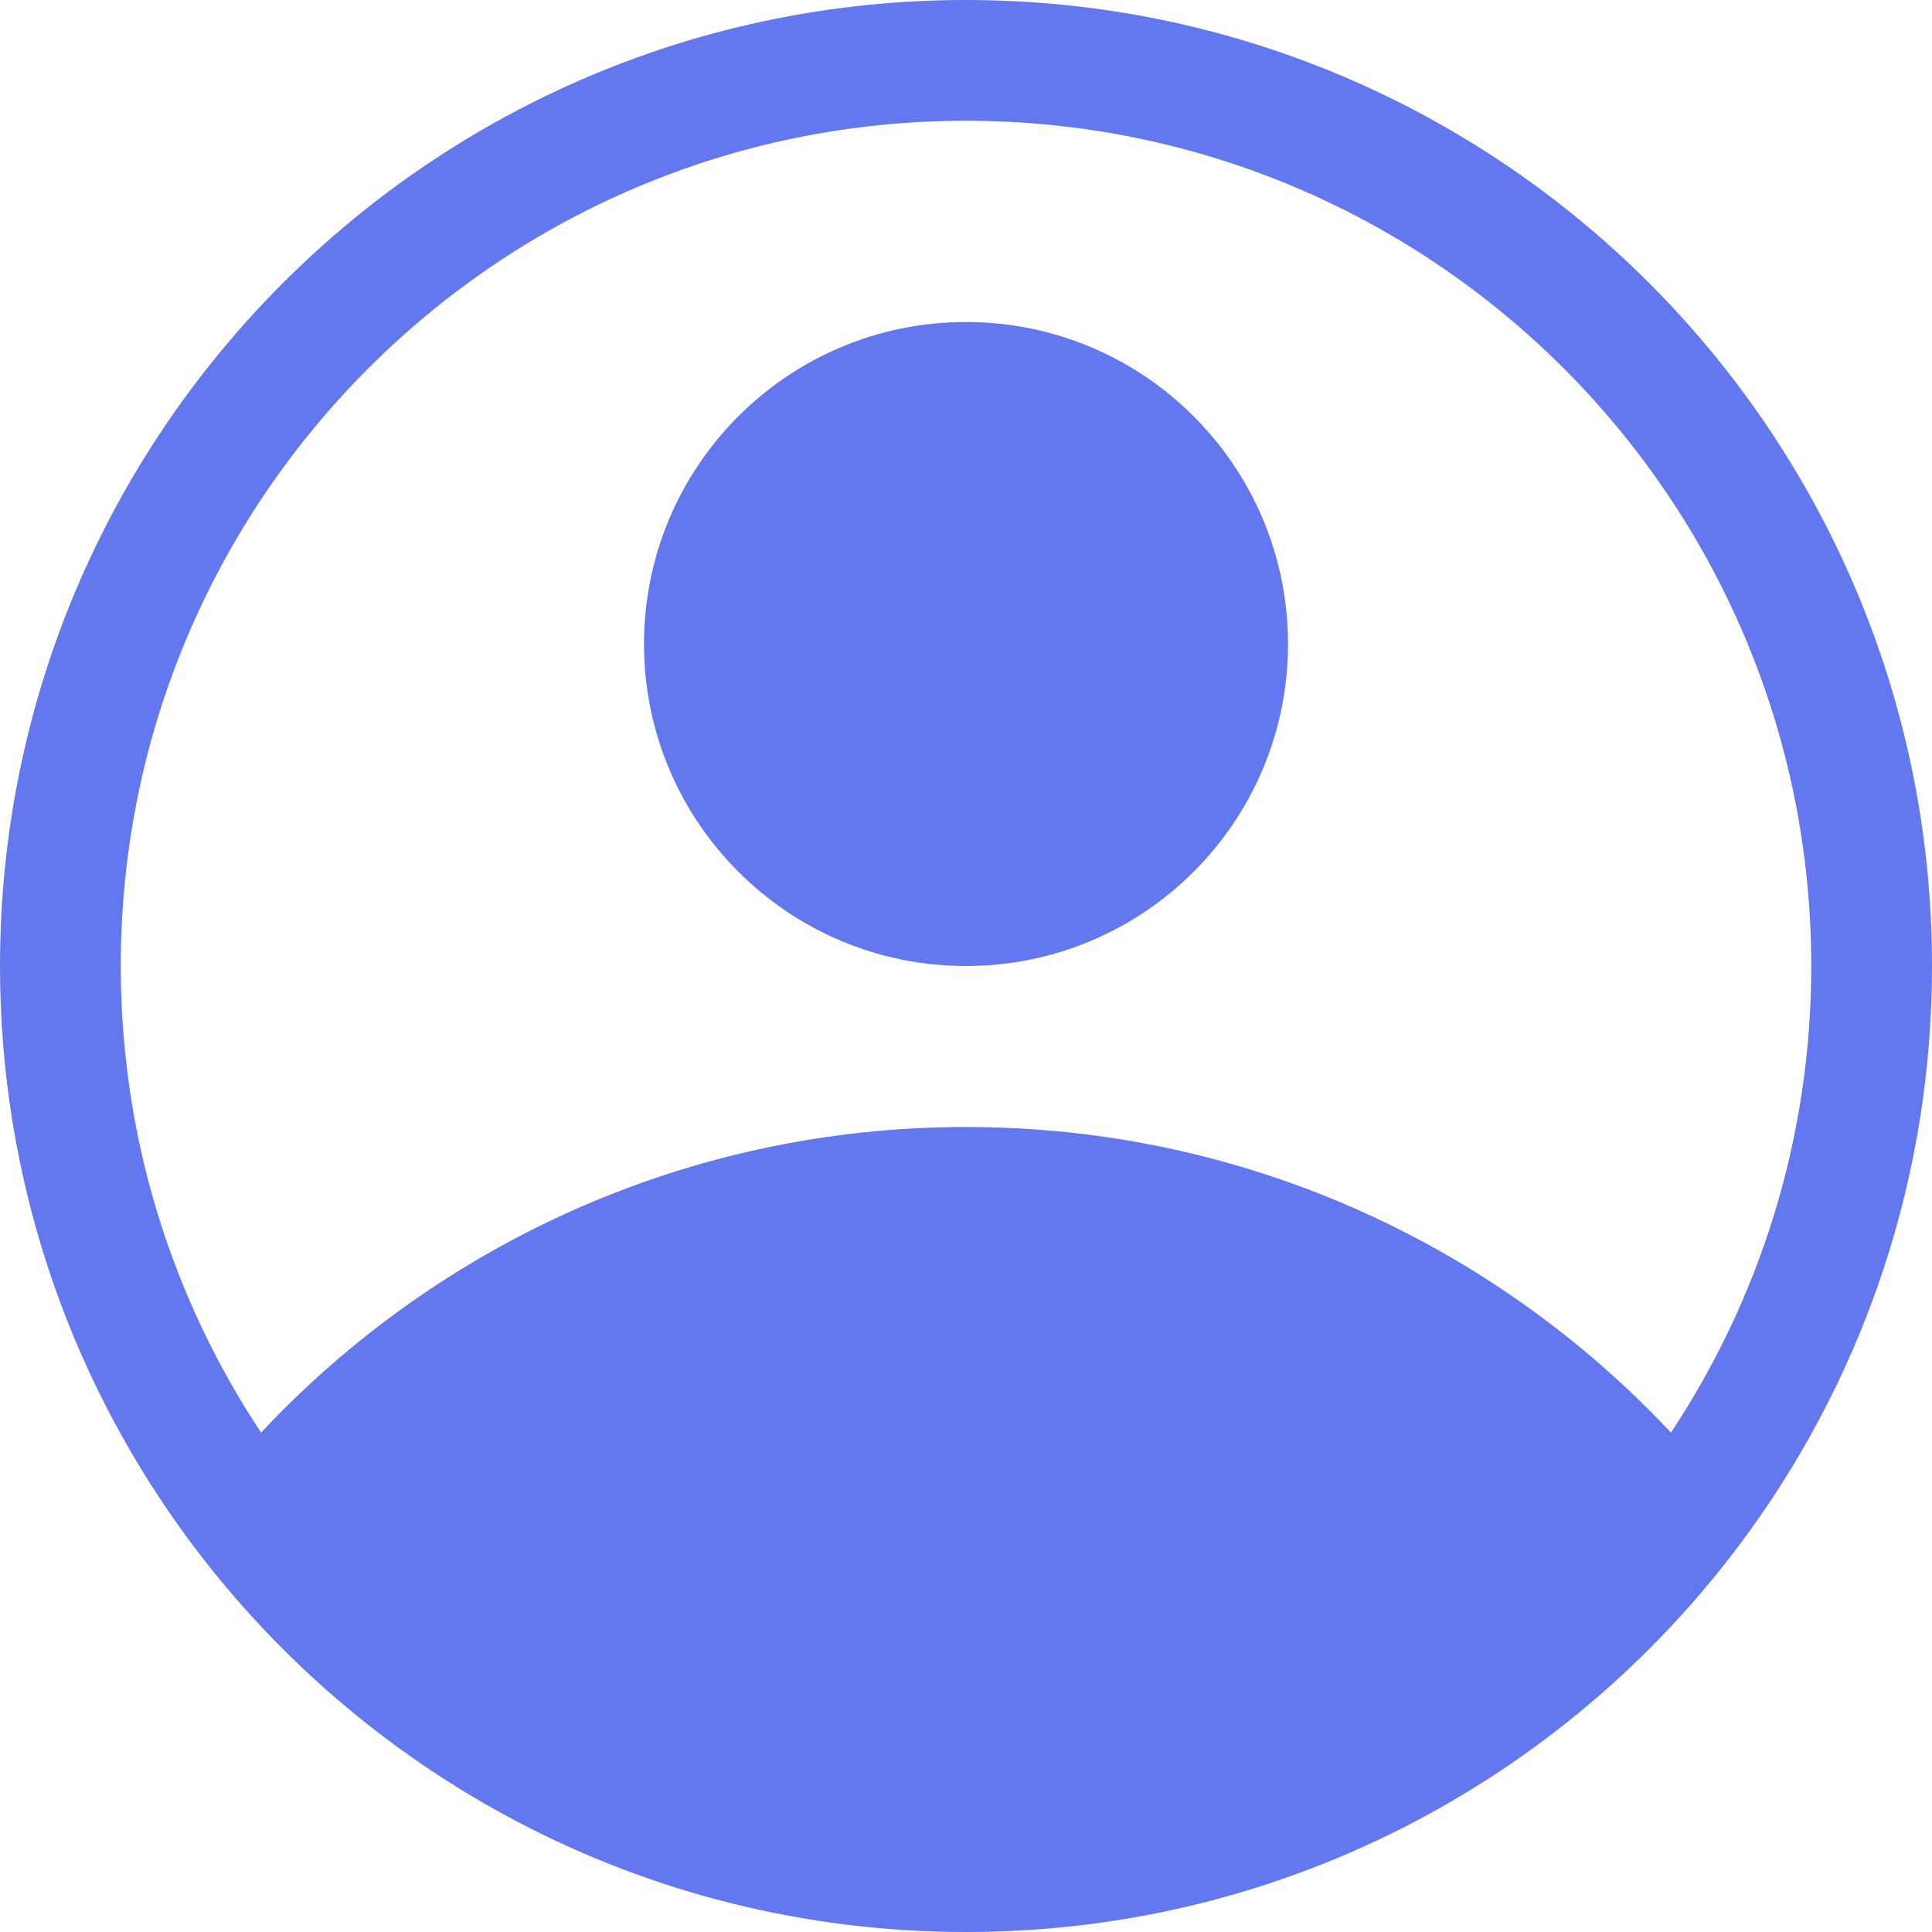 <svg width="24" height="24" viewBox="0 0 24 24" fill="none" xmlns="http://www.w3.org/2000/svg">
<path fill-rule="evenodd" clip-rule="evenodd" d="M12 14C8.546 14 5.432 15.46 3.243 17.796C2.142 16.135 1.5 14.142 1.5 12C1.5 6.201 6.201 1.5 12 1.5C17.799 1.5 22.5 6.201 22.5 12C22.5 14.142 21.858 16.135 20.757 17.796C18.567 15.46 15.454 14 12 14ZM0 12C0 14.612 0.835 17.03 2.252 19L2.252 19C4.431 22.028 7.985 24 12 24C16.015 24 19.57 22.028 21.748 19L21.748 19C23.165 17.03 24 14.612 24 12C24 5.373 18.627 0 12 0C5.373 0 0 5.373 0 12ZM12 12C14.209 12 16 10.209 16 8C16 5.791 14.209 4 12 4C9.791 4 8 5.791 8 8C8 10.209 9.791 12 12 12Z" fill="#6378EF"/>
</svg>
